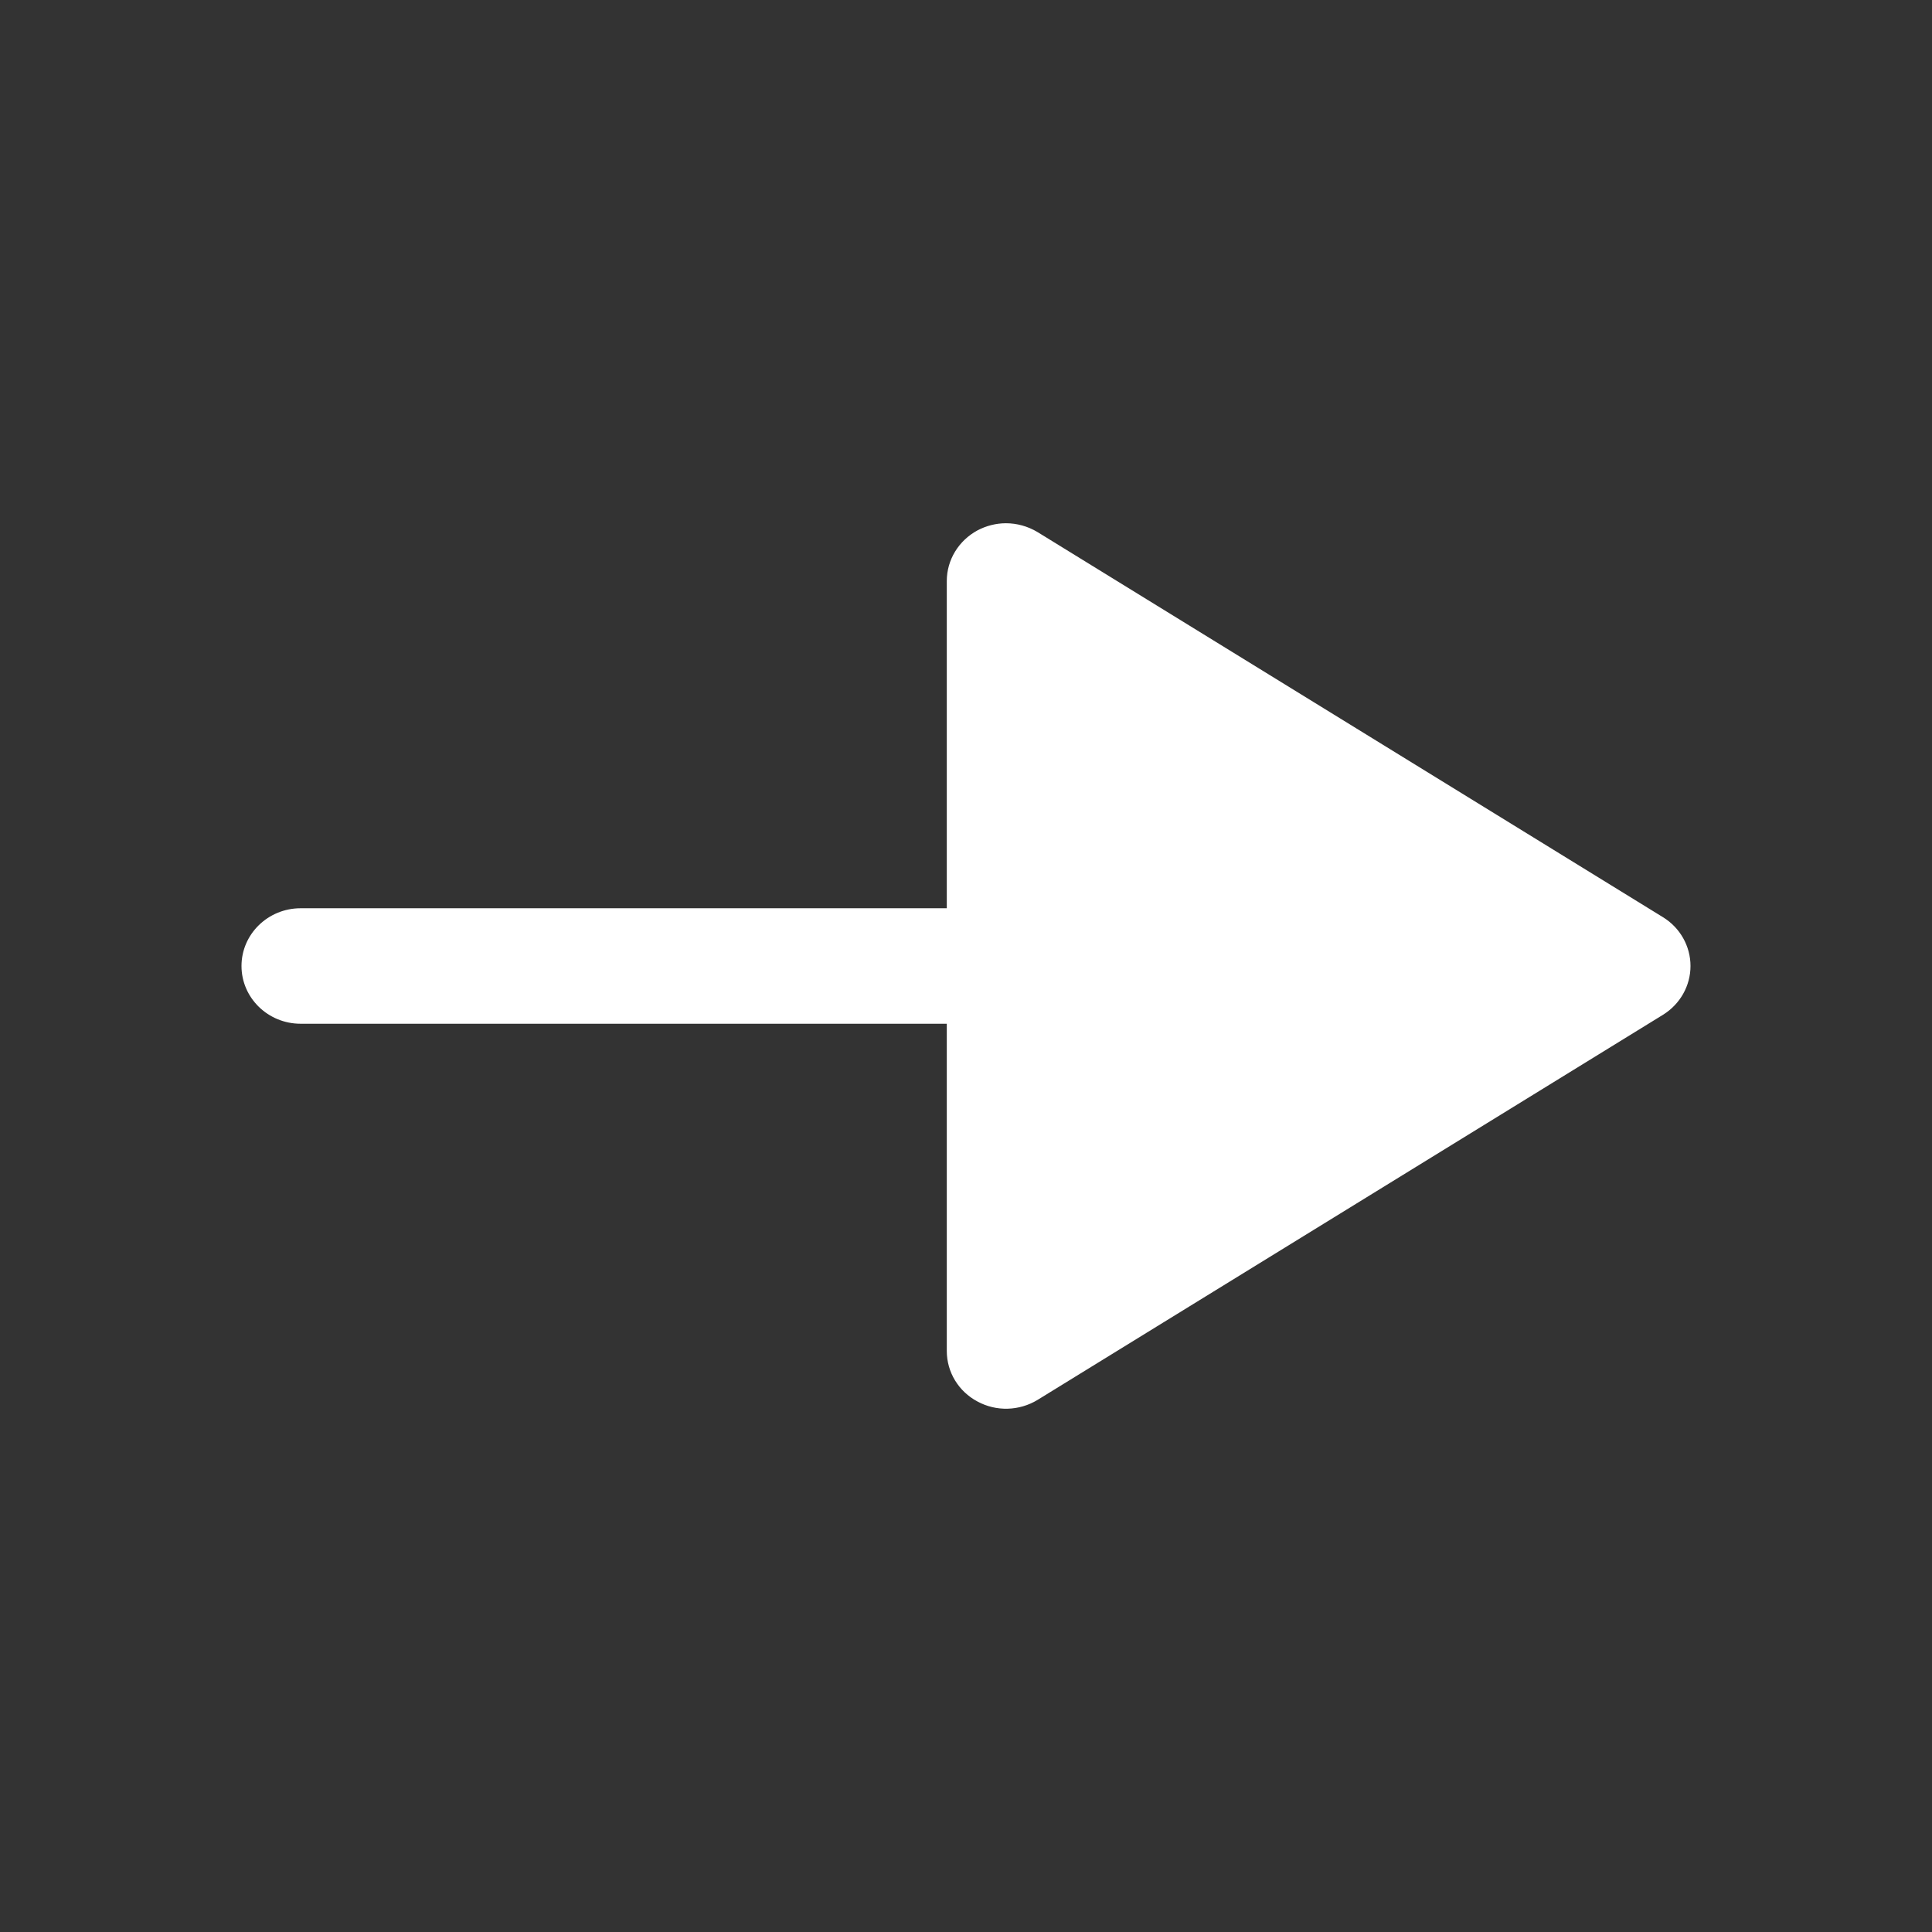 <svg width="18" height="18" viewBox="0 0 18 18" fill="none" xmlns="http://www.w3.org/2000/svg">
<rect x="0" y="0" width="18" height="18" fill="#333333" stroke="none"/>
<path d="M9.106 4.942C8.931 5.037 8.821 5.217 8.821 5.413V8.462H2.801C2.497 8.462 2.25 8.703 2.25 9C2.25 9.297 2.497 9.538 2.801 9.538H8.821V12.587C8.821 12.784 8.931 12.964 9.106 13.057C9.282 13.153 9.496 13.146 9.666 13.043L15.493 9.455C15.653 9.356 15.75 9.185 15.75 9C15.75 8.815 15.653 8.643 15.493 8.545L9.666 4.957C9.576 4.903 9.474 4.875 9.372 4.875C9.281 4.875 9.189 4.898 9.106 4.942Z" fill="white"/>
</svg>
